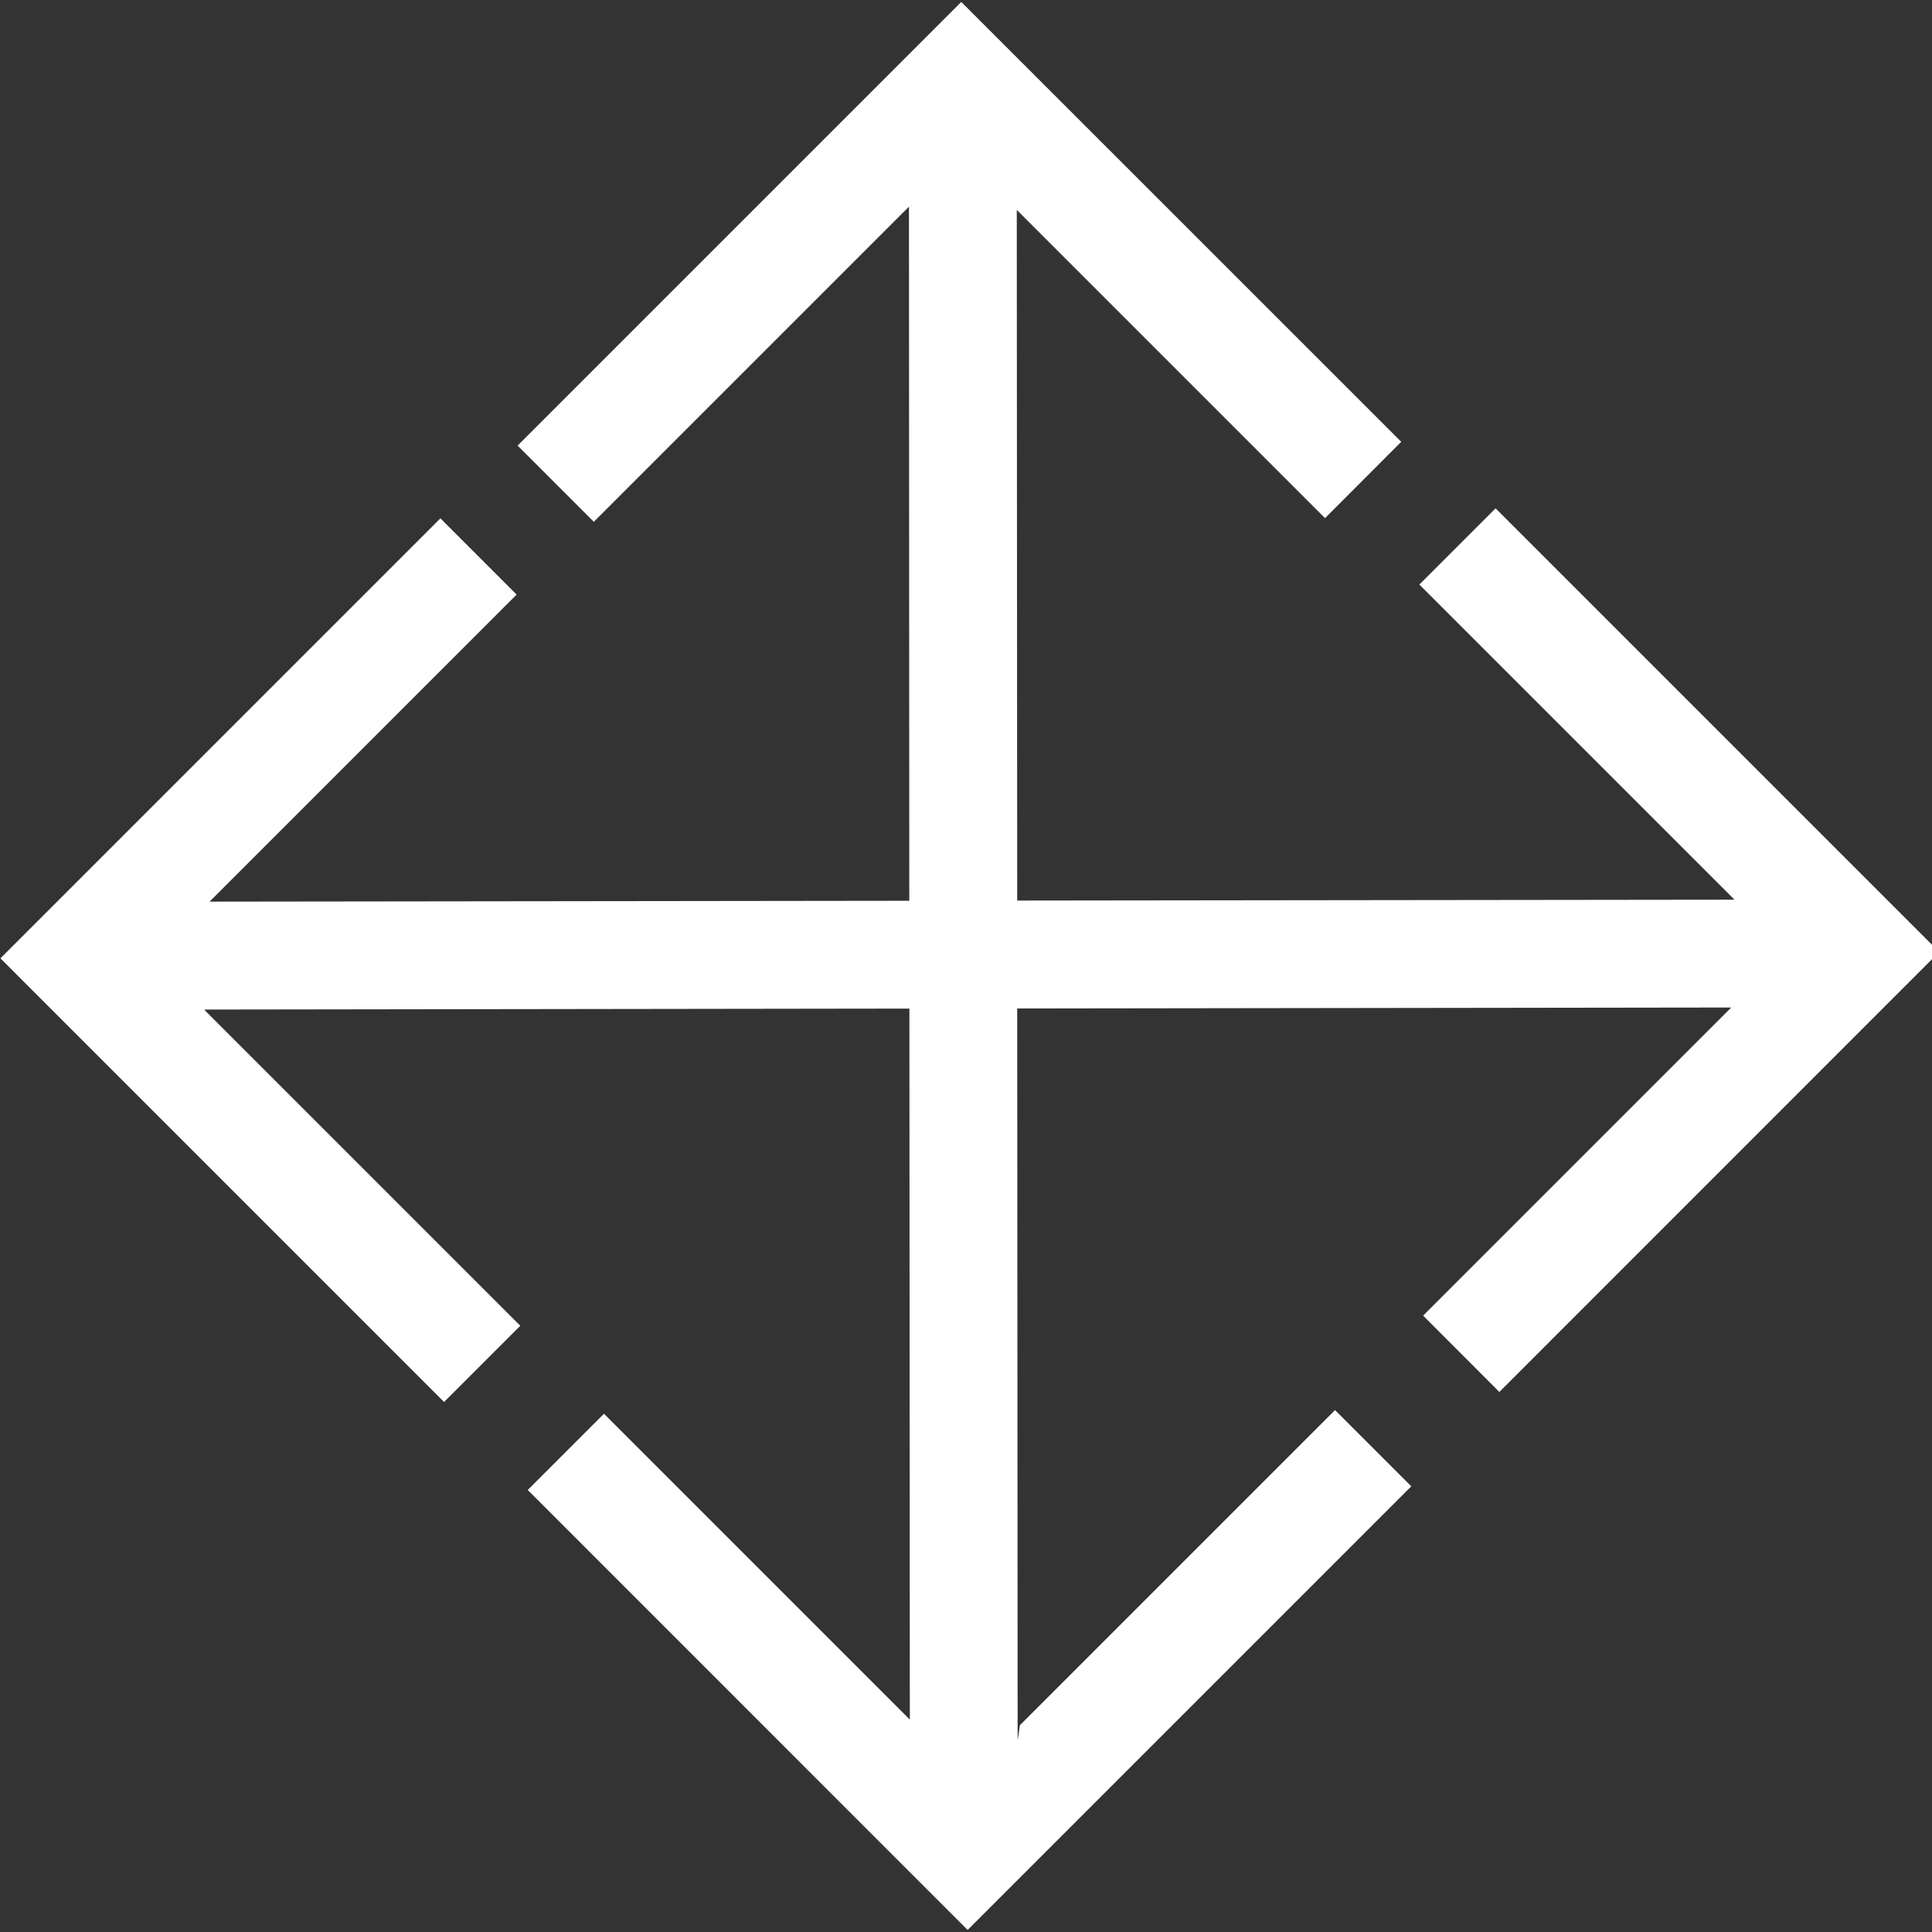 <?xml version="1.0" encoding="UTF-8"?>
<svg enable-background="new 0 0 1792 1792" version="1.1" viewBox="0 0 1792 1792" fill="white" xml:space="preserve" xmlns="http://www.w3.org/2000/svg">
<rect x="0" y="0" width="1792" height="1792" fill="#333333" stroke="none"/>
<polygon points="1387.2 471.5 1316.5 542.2 1608.8 834.5 943.5 835.3 943.1 194.7 1229 480.6 1299.7 409.8 891.6 1.8 480.1 413.3 550.8 484 843.1 191.7 843.4 835.5 194.4 836.3 479.2 551.5 408.5 480.8 0.4 888.9 411.9 1300.4 482.6 1229.7 190.3 937.4 189.7 936.4 843.5 935.5 843.9 1595 560.2 1311.3 489.5 1382 897.5 1790.1 1309 1378.6 1238.3 1307.9 946 1600.2 943.9 1614.3 943.5 935.4 1605.8 934.5 1320 1220.3 1390.7 1291.1 1798.7 883"/>
</svg>